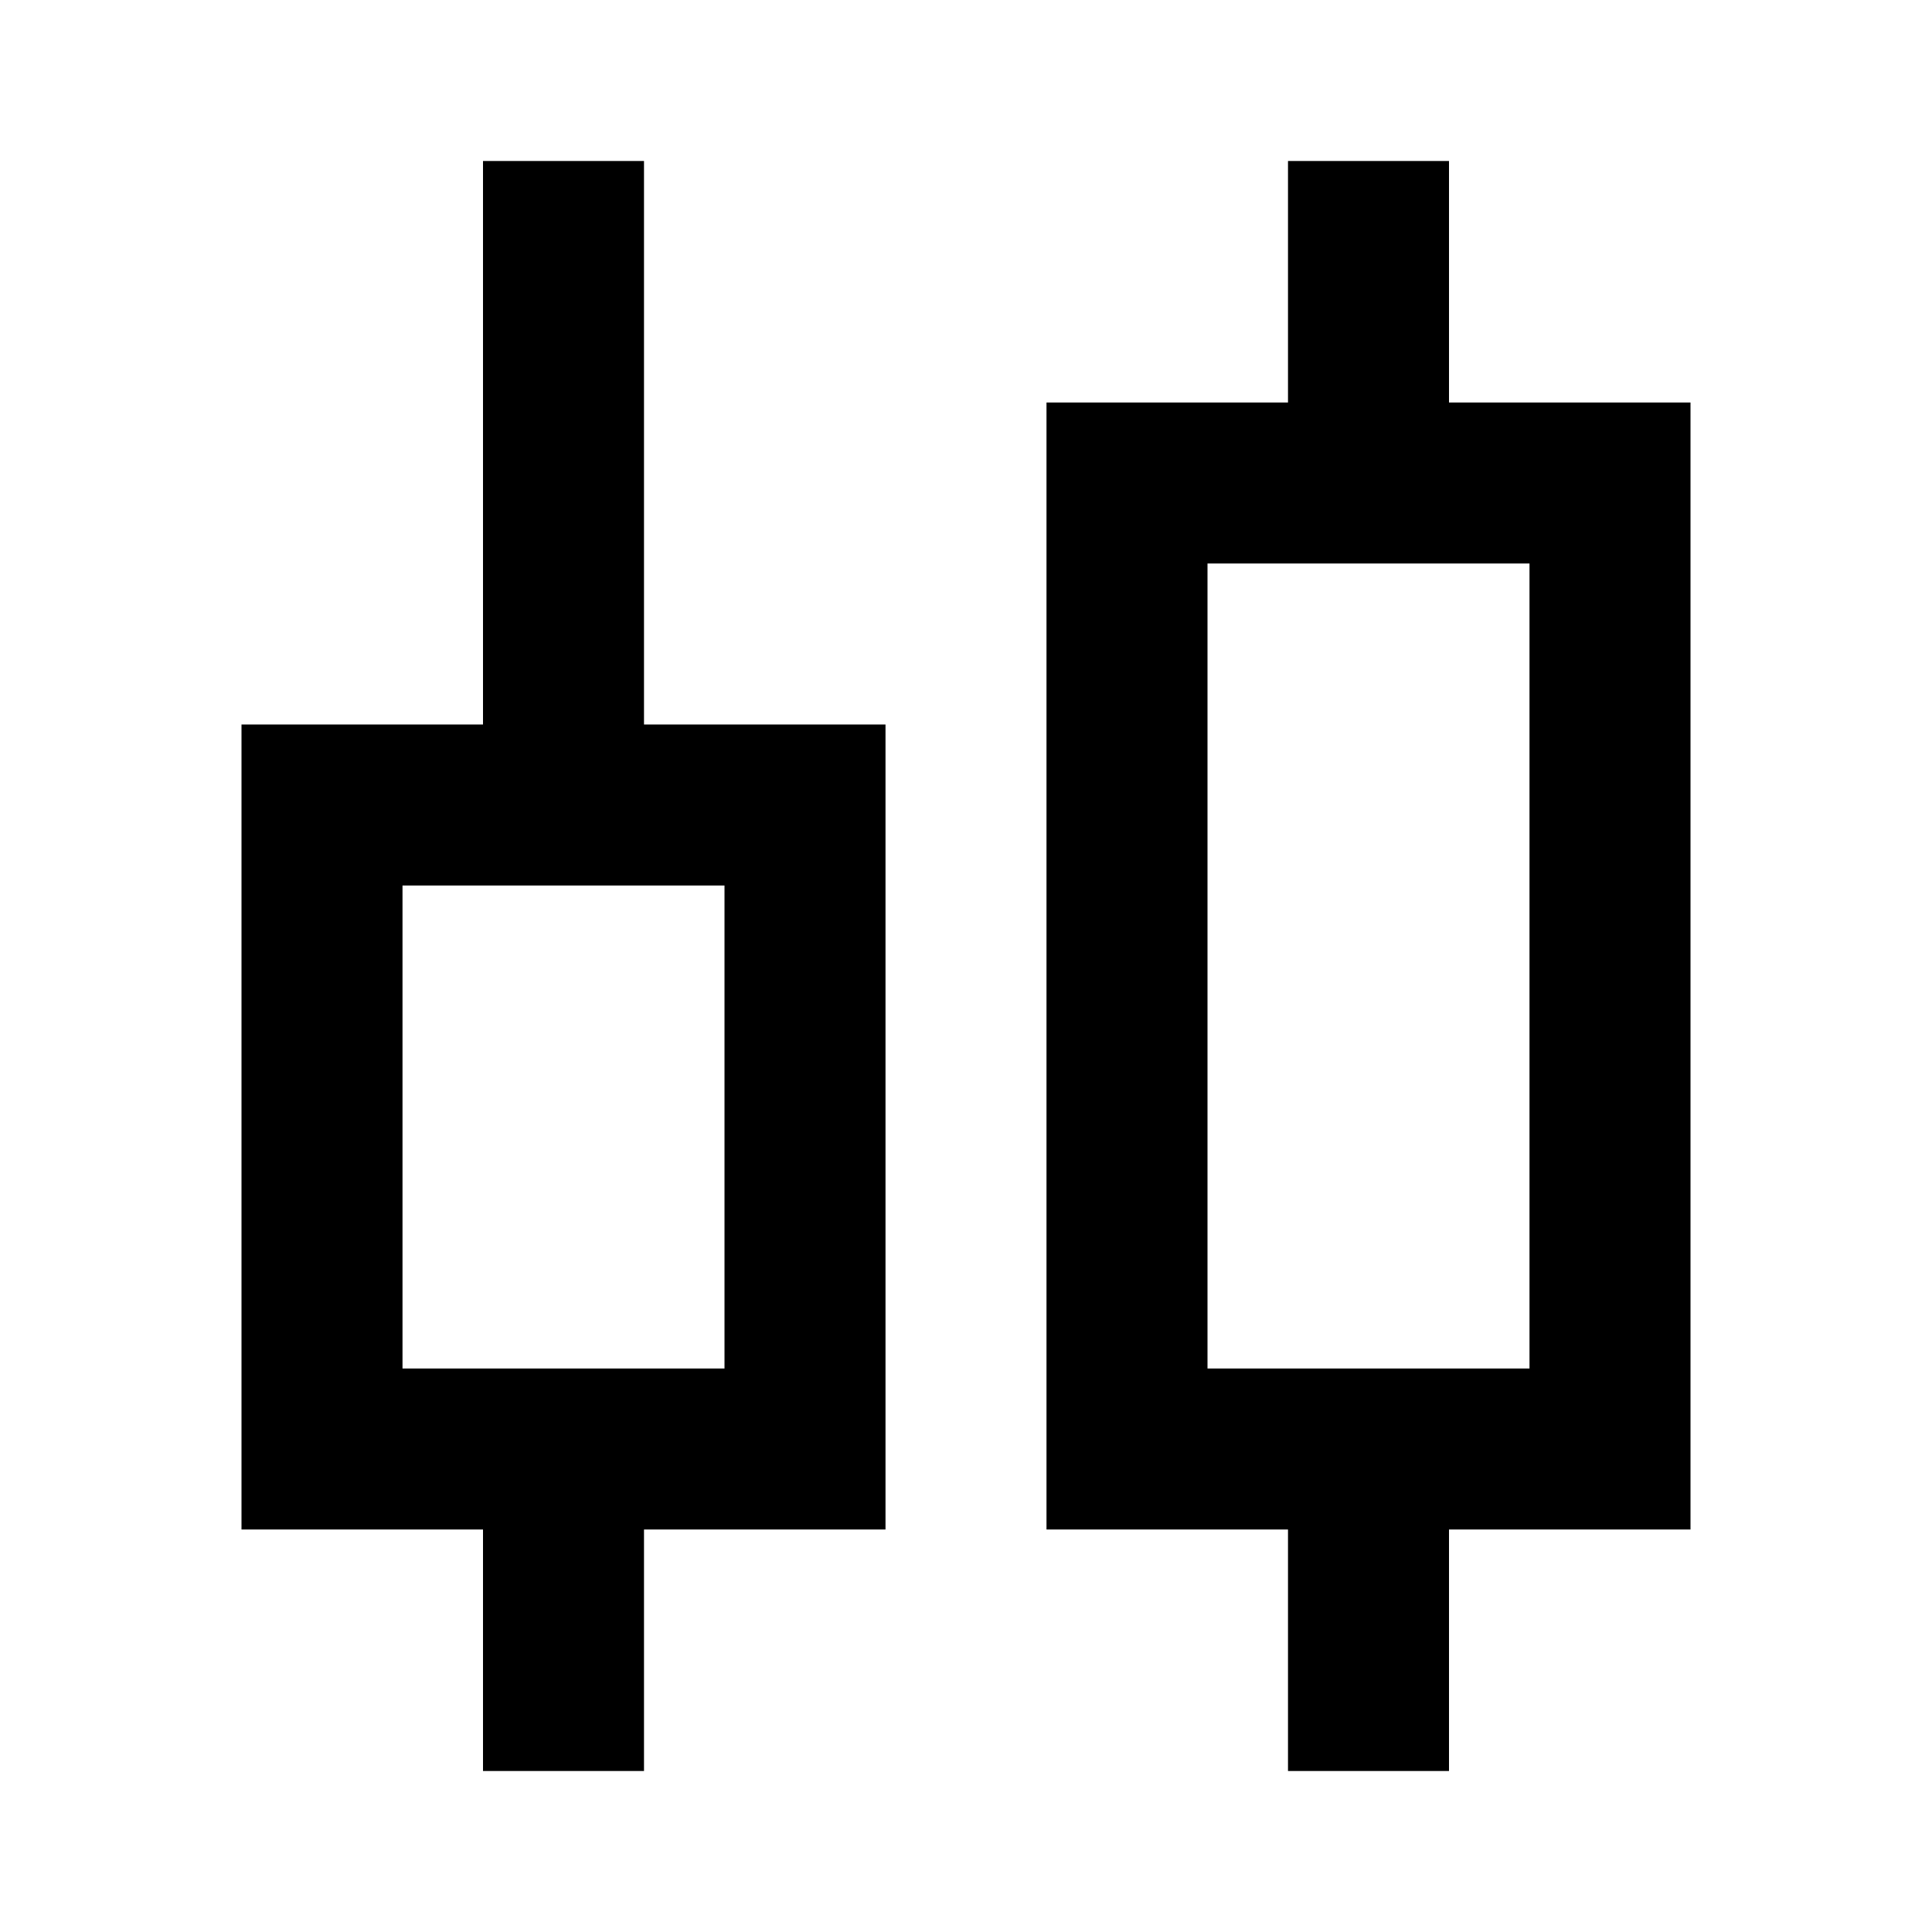 <svg width="24" height="24" viewBox="0 0 24 24" fill="none" xmlns="http://www.w3.org/2000/svg">
<path d="M7 3V10M7 10H4V18H7M7 10H10V18H7M7 18V21M17 3V6M17 6H14V18H17M17 6H20V18H17M17 18V21" stroke="black" stroke-width="2" stroke-linecap="square"/>
</svg>

